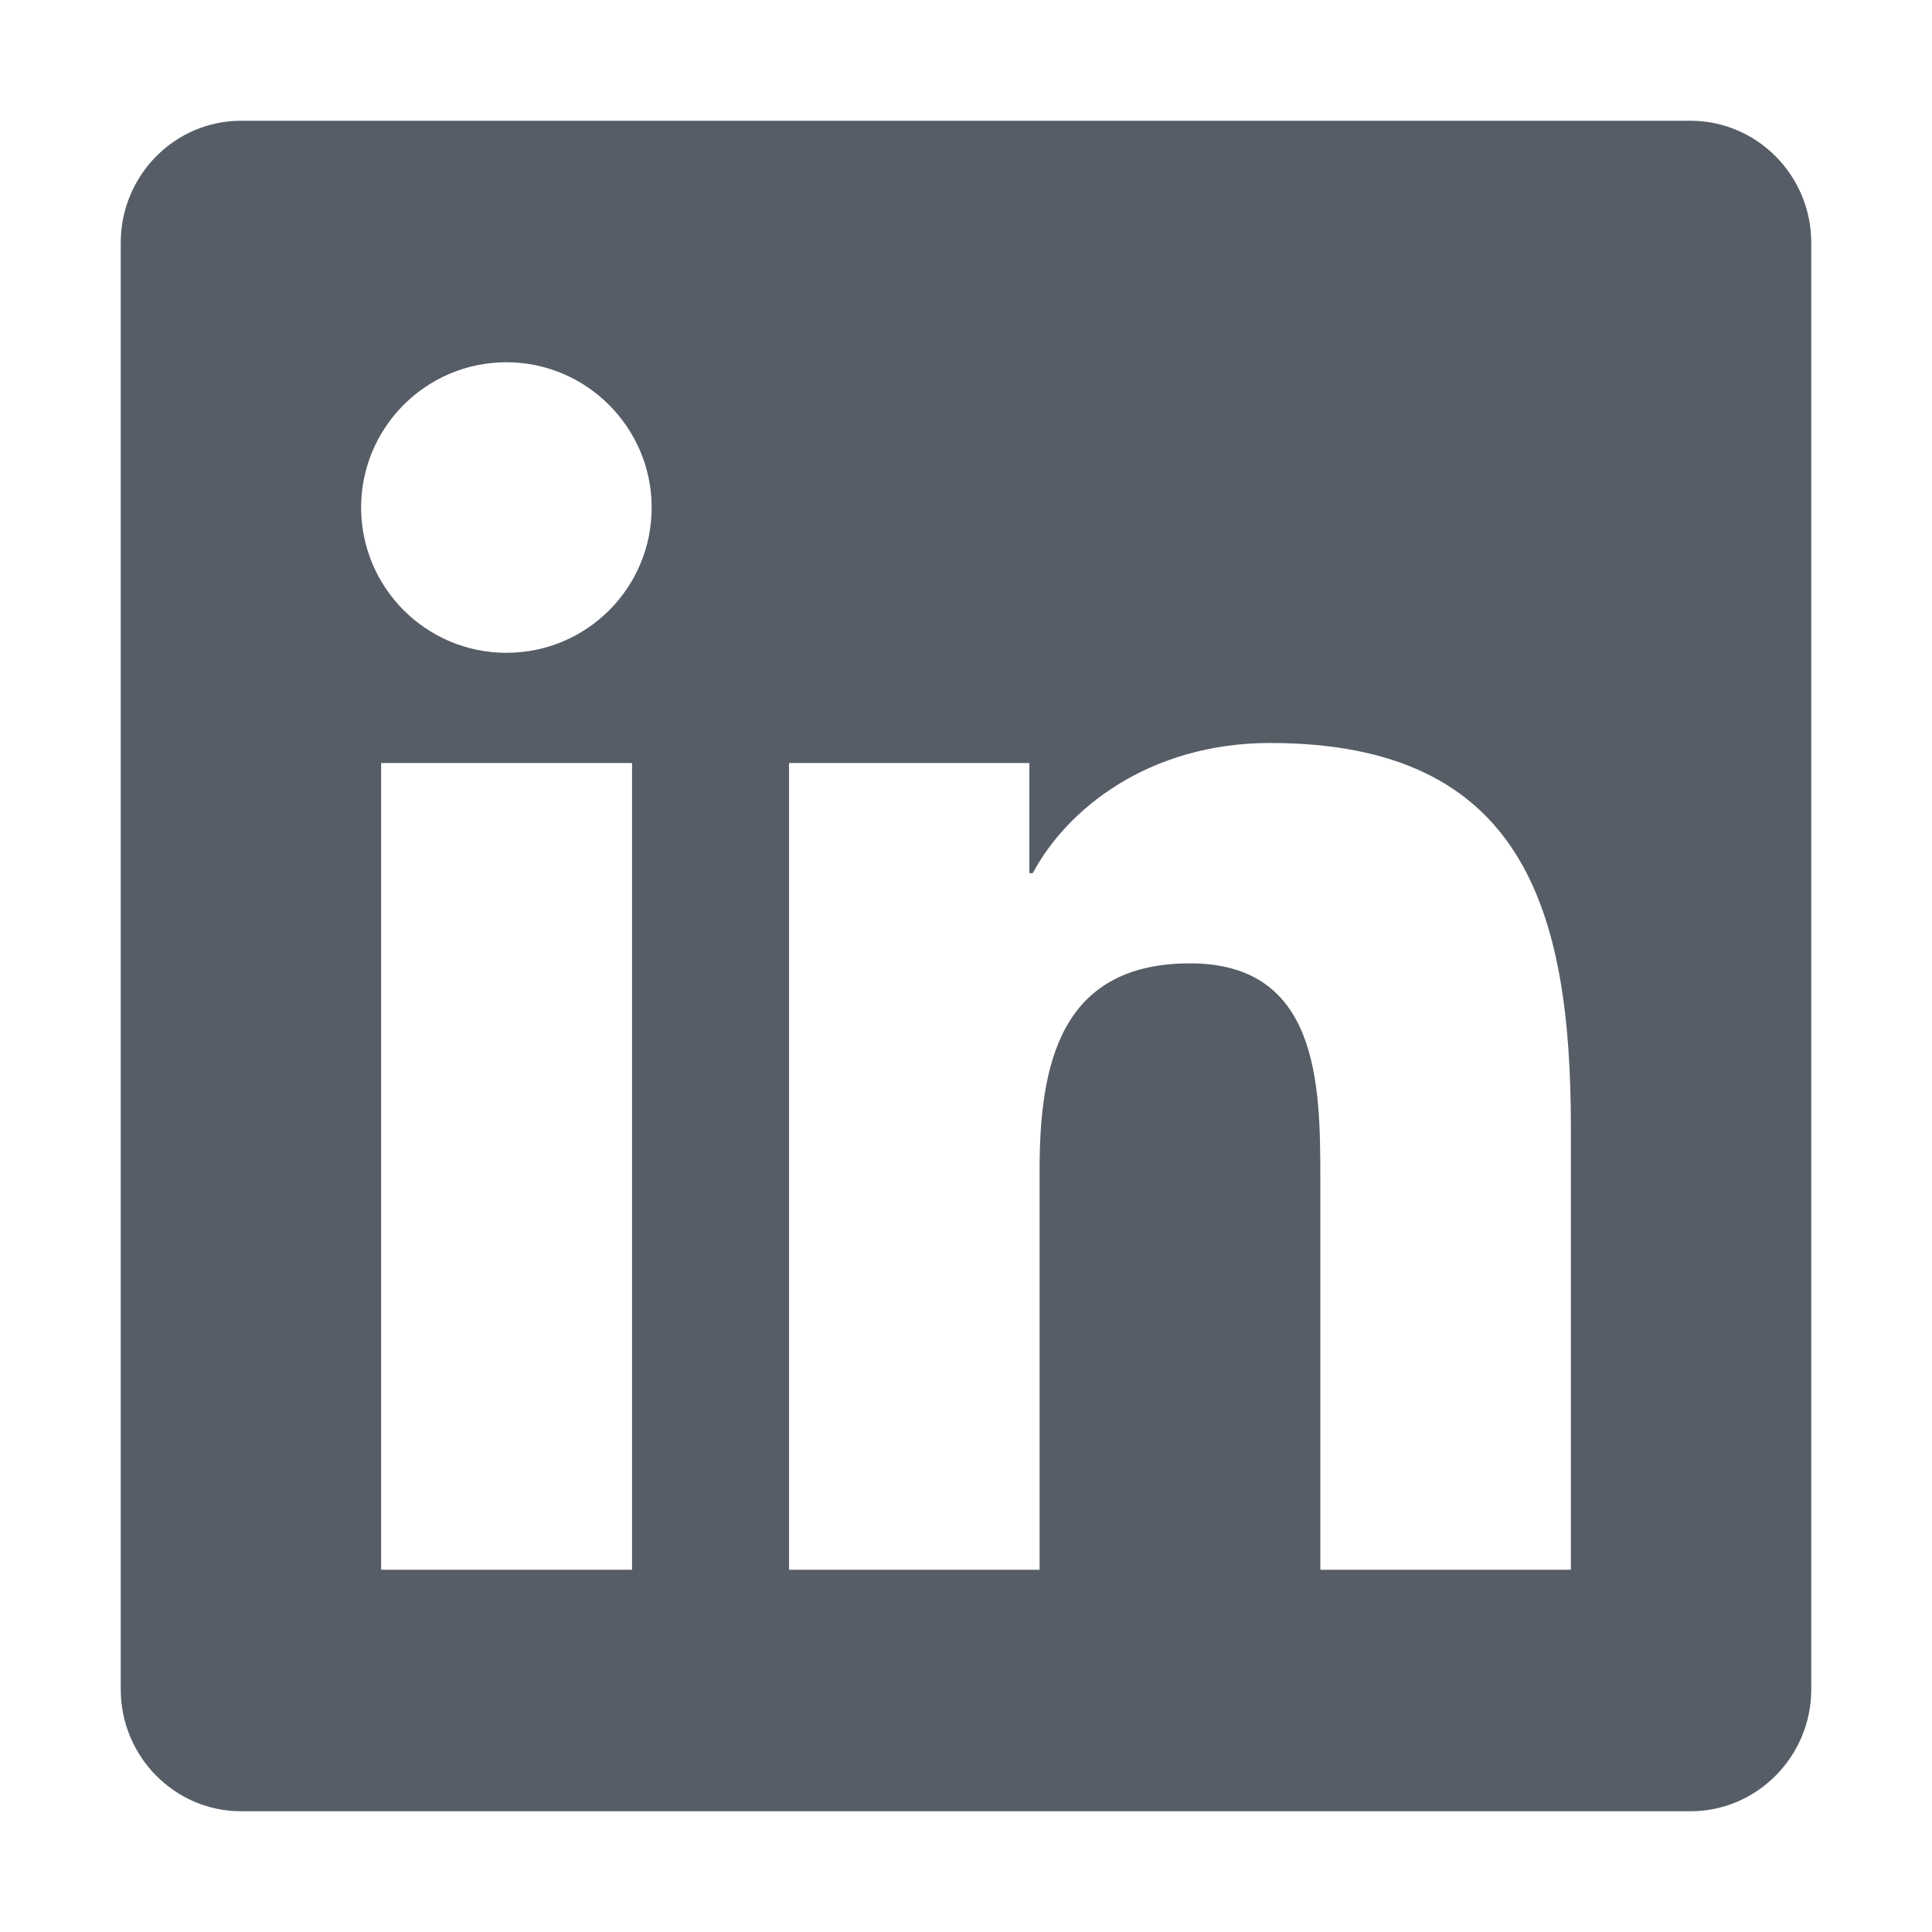 <svg class="" style="display:inline-block;vertical-align:middle" width="18" height="18" viewBox="0 0 896 1024" xmlns="http://www.w3.org/2000/svg"><path style="fill:#565D66" d="M832 64h-768.2c-35.2 0-63.8 29-63.8 64.6v766.8c0 35.6 28.6 64.6 63.8 64.6h768.2c35.2 0 64-29 64-64.6v-766.8c0-35.6-28.8-64.6-64-64.6zM270.8 832h-132.8v-427.6h133v427.6zM204.4 346c-42.6 0-77-34.6-77-77s34.4-77 77-77c42.4 0 77 34.6 77 77 0 42.6-34.4 77-77 77zM768.6 832h-132.8v-208c0-49.6-1-113.4-69-113.4-69.2 0-79.8 54-79.8 109.8v211.6h-132.8v-427.6h127.4v58.4h1.8c17.8-33.6 61.2-69 125.8-69 134.4 0 159.4 88.6 159.4 203.8v234.4z"></path></svg>